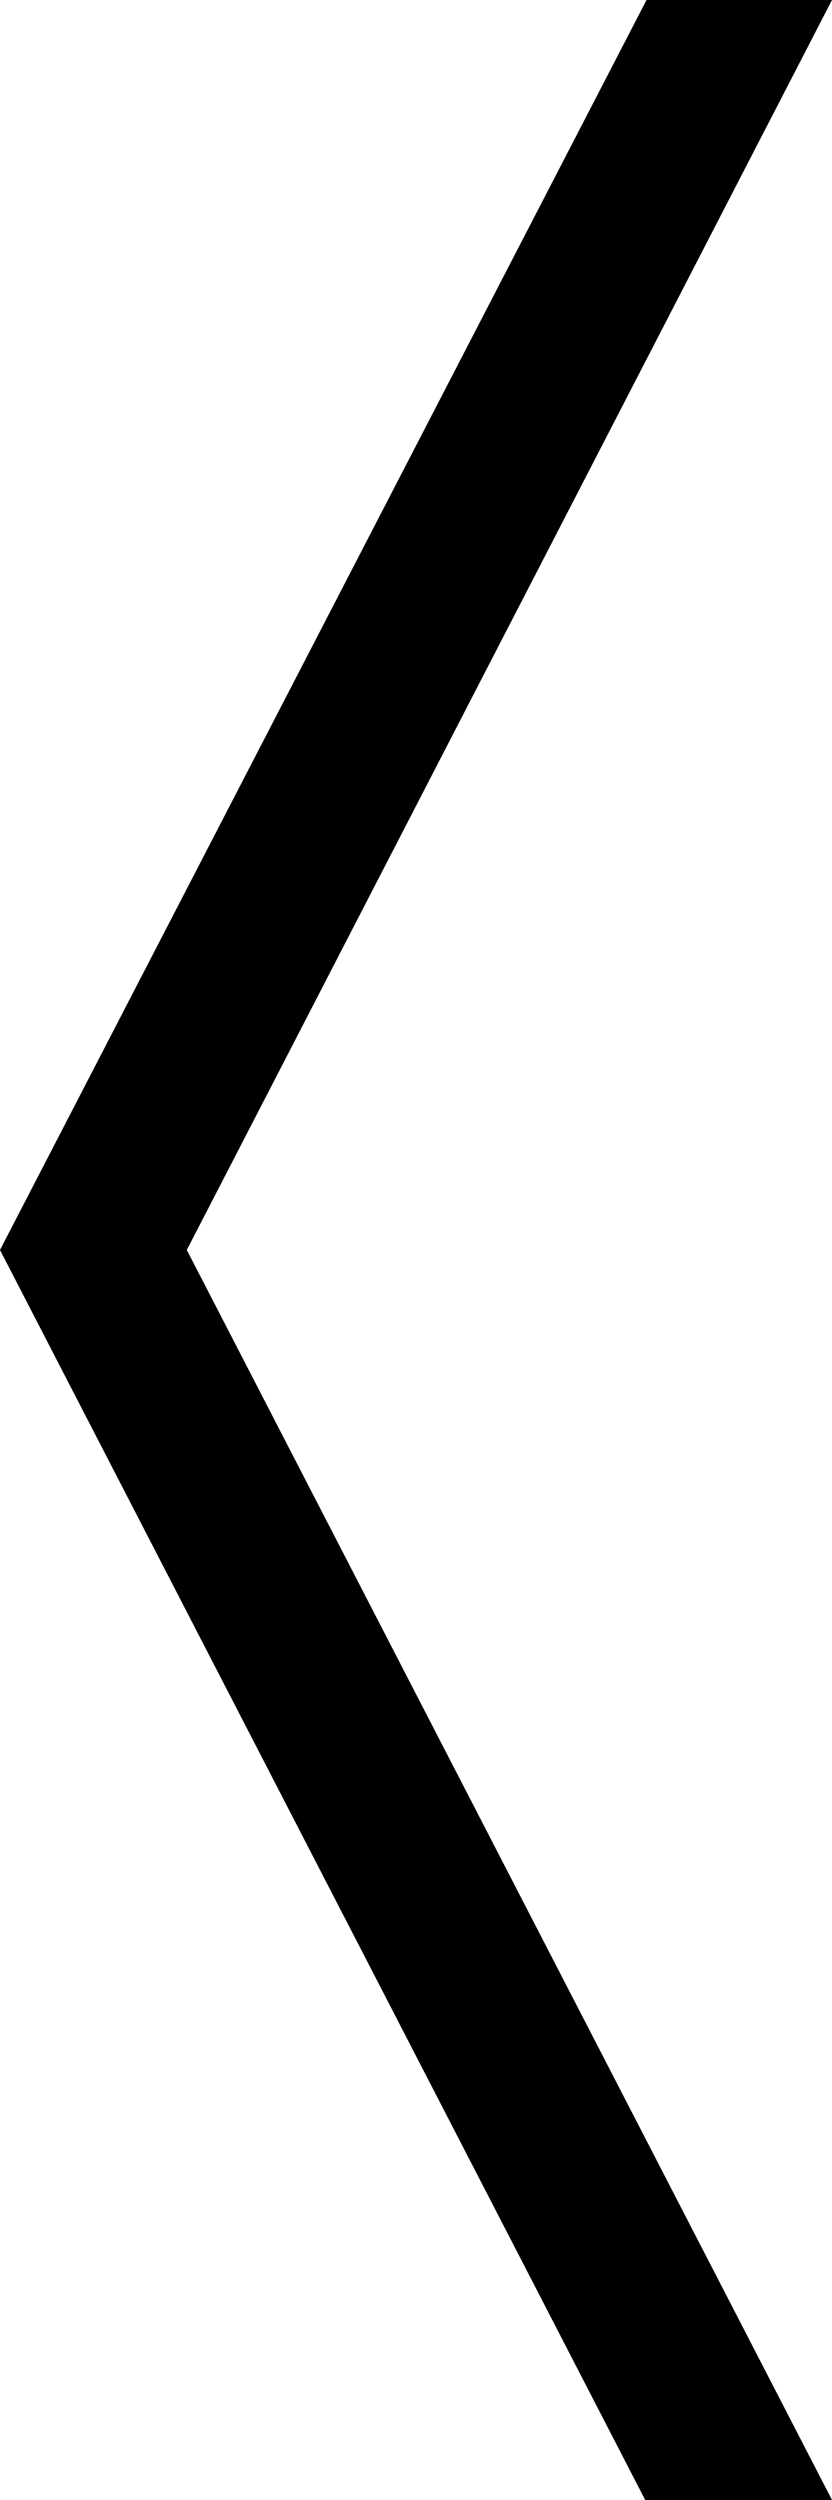 <?xml version="1.0" encoding="utf-8"?>
<!-- Generator: Adobe Illustrator 25.2.3, SVG Export Plug-In . SVG Version: 6.00 Build 0)  -->
<svg version="1.1" id="Ebene_1" xmlns="http://www.w3.org/2000/svg" xmlns:xlink="http://www.w3.org/1999/xlink" x="0px" y="0px"
	 viewBox="0 0 62.8 188.6" style="enable-background:new 0 0 62.8 188.6;" xml:space="preserve">
<path d="M62.8,188.6L14.1,94.3L62.8,0h-14L0,94.3l48.7,94.3H62.8z"/>
</svg>

